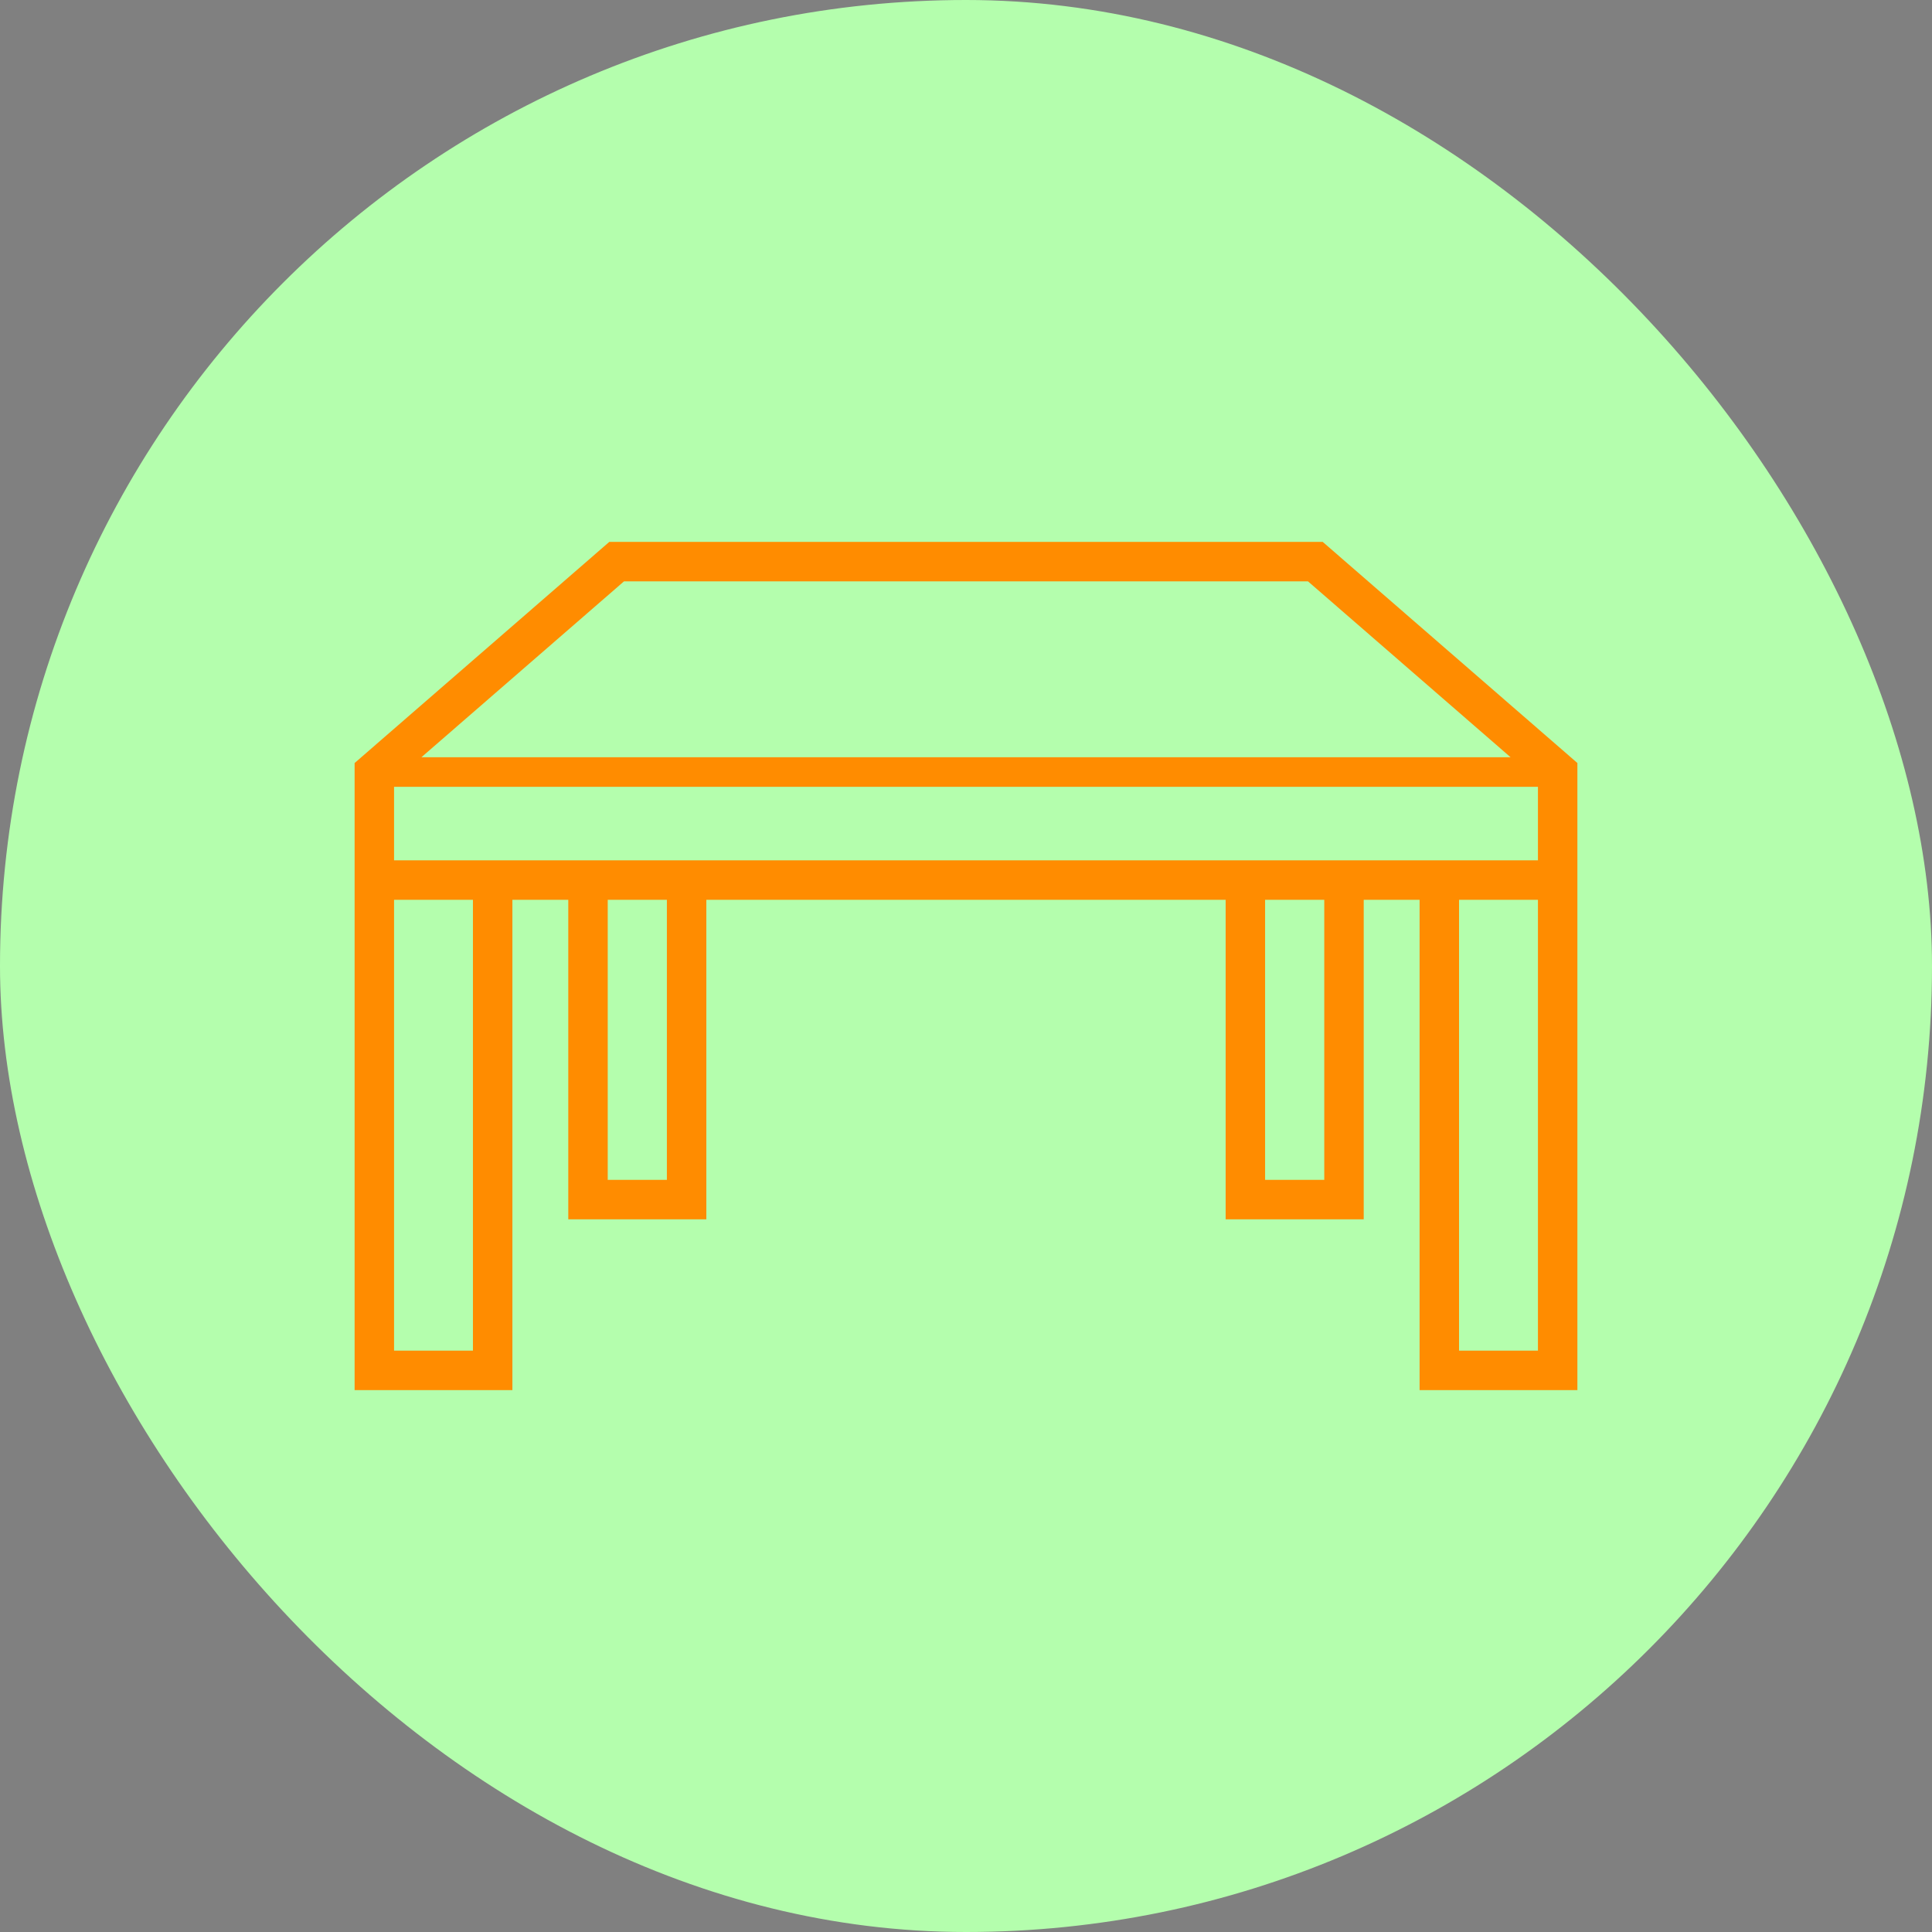 <svg height="199px" width="199px" version="1.1" id="_x32_" xmlns="http://www.w3.org/2000/svg" xmlns:xlink="http://www.w3.org/1999/xlink" viewBox="-148.48 -148.48 808.96 808.96" xml:space="preserve" fill="#ff8c00" stroke="#000000" stroke-width="0.005">
  <rect x="-148.48" y="-148.48" width="808.96" height="808.96" fill="#808080" stroke="none"/>
  <g id="SVGRepo_bgCarrier" stroke-width="0">
    <rect x="-148.48" y="-148.48" width="808.96" height="808.96" rx="404.48" fill="#b4fead" stroke-width="0"/>
  </g>
  <g id="SVGRepo_tracerCarrier" stroke-linecap="round" stroke-linejoin="round"/>
  <g id="SVGRepo_iconCarrier">
    <!-- Quita la etiqueta de estilo para evitar instrucciones de relleno adicionales -->
    <g>
      <path class="st0" d="M405.369,78.427H106.631L0,171.016v3.764v52.337v1.163v205.293h66.066V228.28h23.402v133.79h57.807V228.28 h217.442v133.79h57.814V228.28h23.395v205.293H512V228.28v-1.163v-56.11L405.369,78.427z M112.792,94.946H399.2l84.808,73.634 H27.984L112.792,94.946z M49.548,417.055H16.519V228.28h33.029V417.055z M130.757,345.55h-24.77V228.28h24.77V345.55z M406.014,345.55h-24.778V228.28h24.778V345.55z M495.482,417.055h-33.037V228.28h33.037V417.055z M495.482,211.762H16.519v-30.79 h478.963V211.762z"/>
    </g>
  </g>
</svg>
